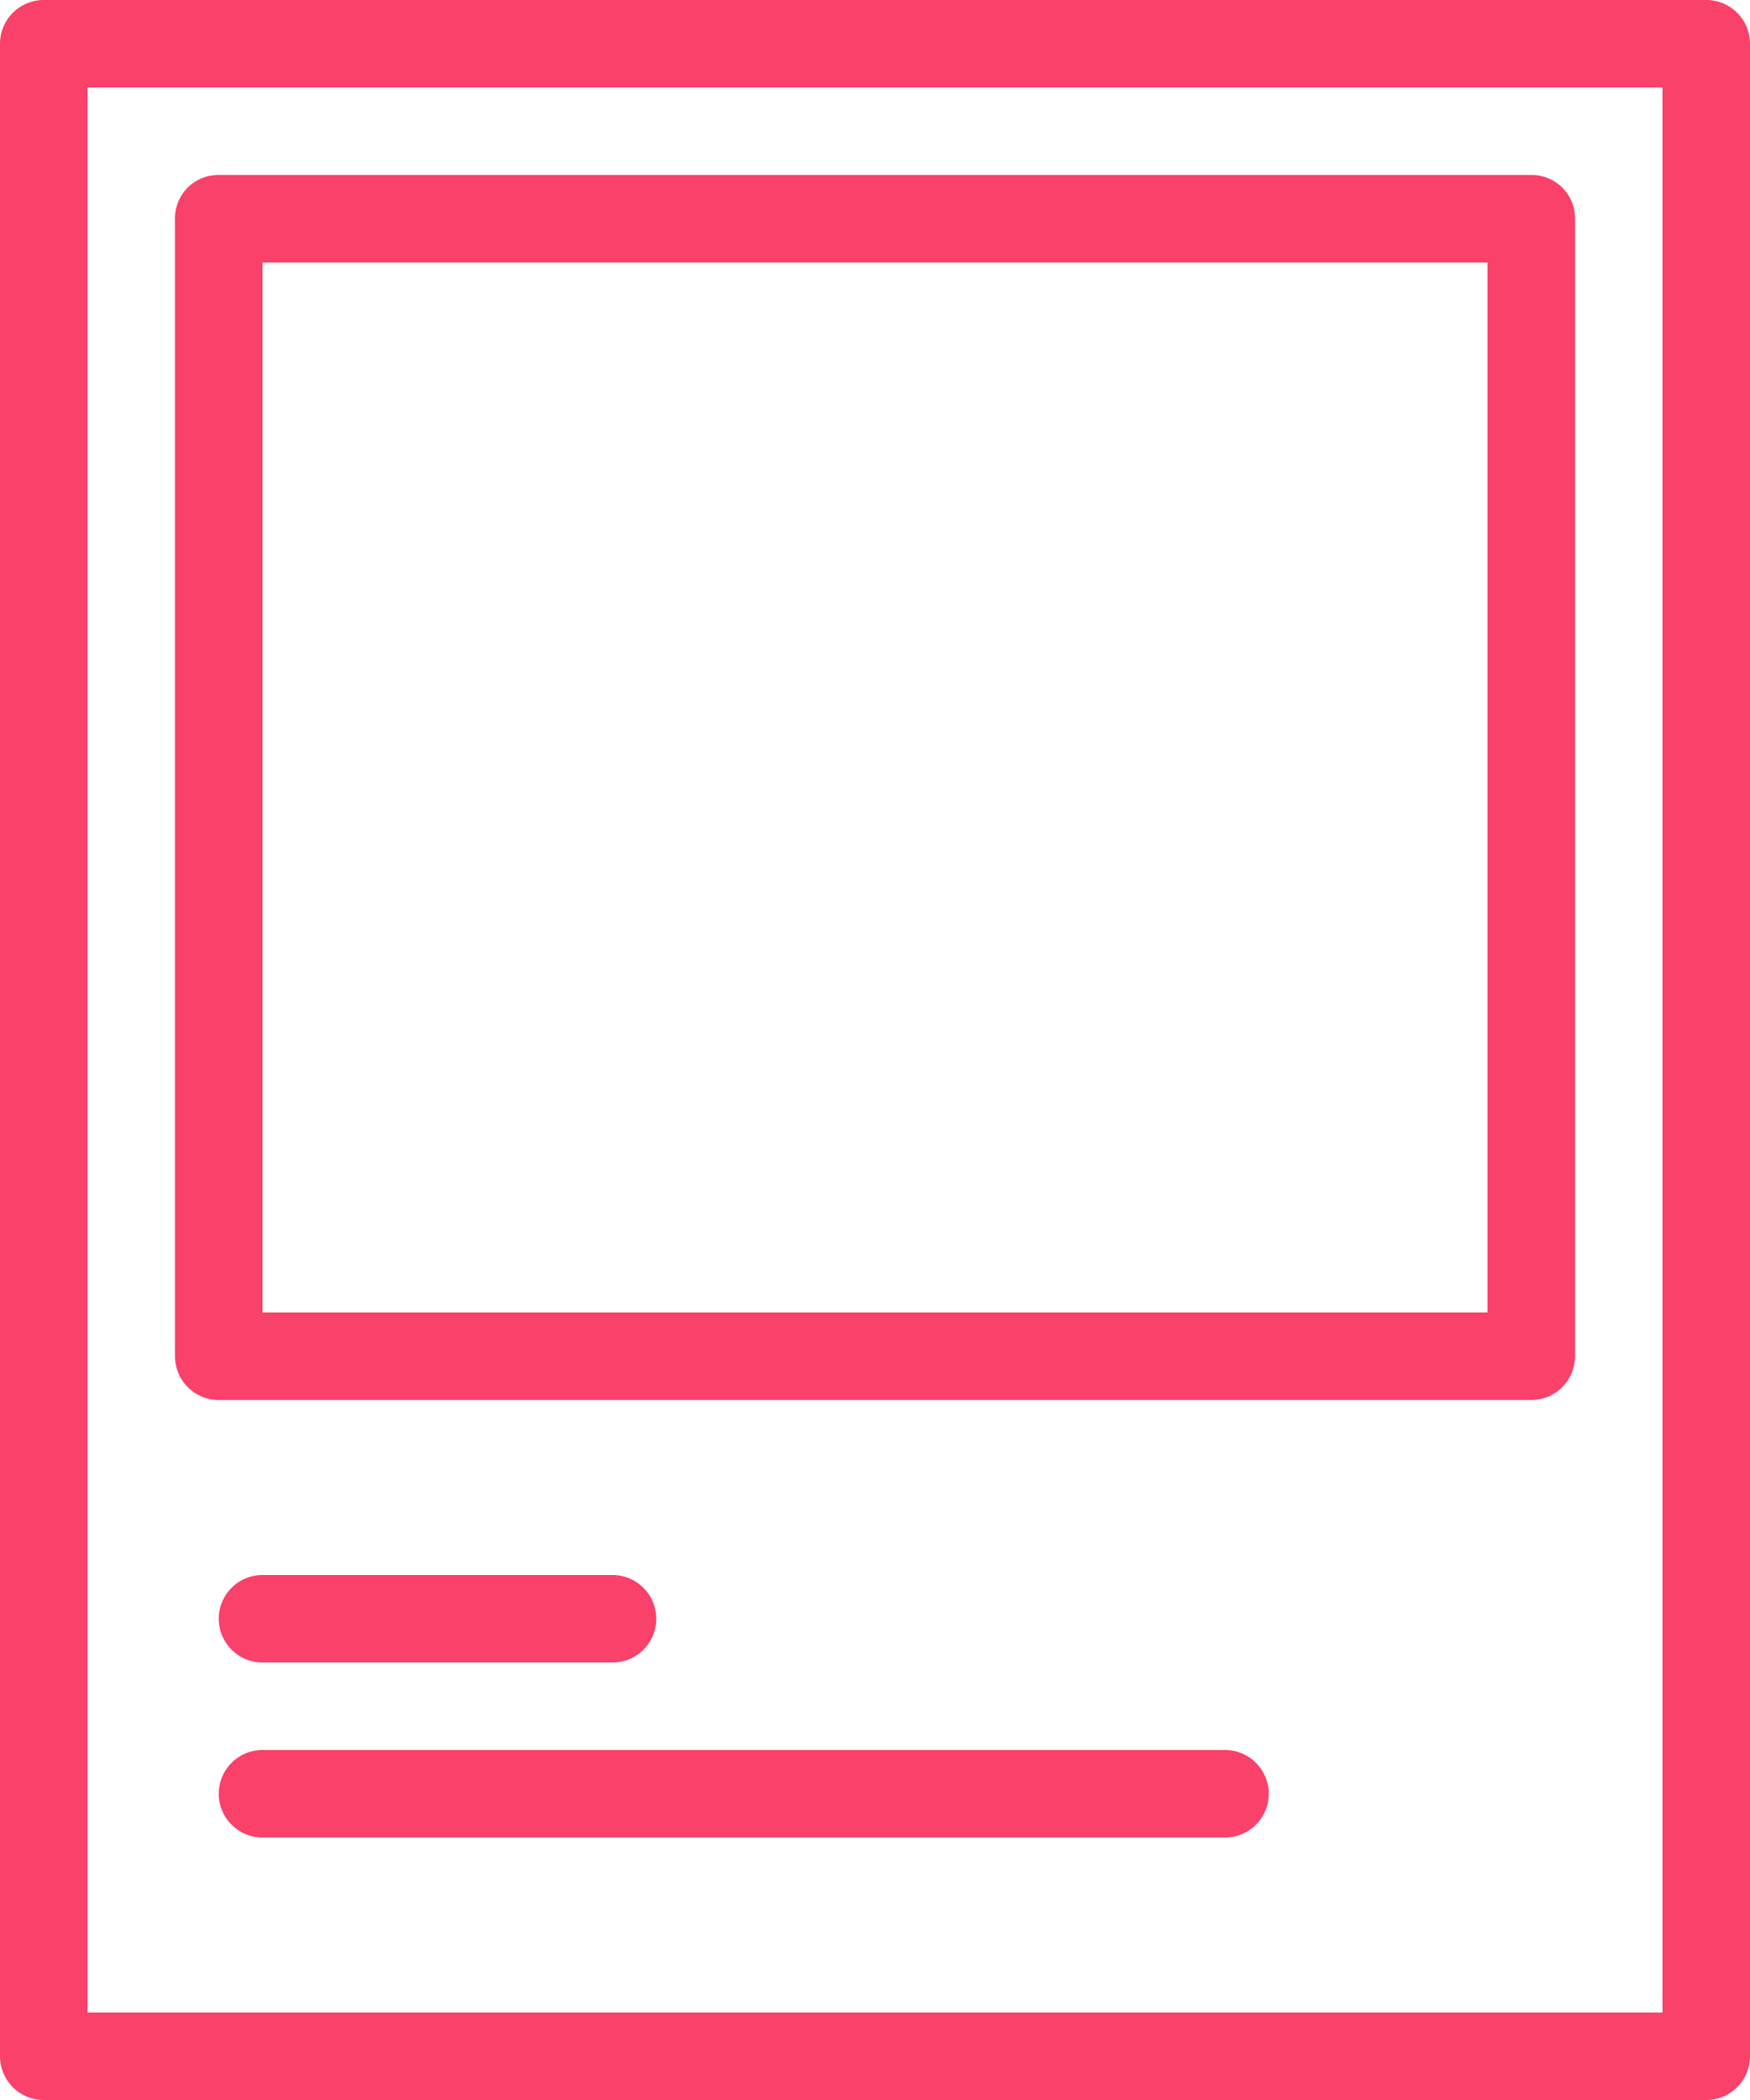 <svg xmlns="http://www.w3.org/2000/svg" width="20" height="24" viewBox="0 0 20 24">
  <g id="Group_2009" data-name="Group 2009" transform="translate(-37 -740.841)">
    <g id="Group" transform="translate(37 740.5)">
      <path id="Fill_4341" data-name="Fill 4341" d="M19.5,24H.5a.5.5,0,0,1-.5-.5V.5A.5.5,0,0,1,.5,0h19a.5.5,0,0,1,.5.5v23A.5.5,0,0,1,19.5,24ZM1,1V23H19V1Z" transform="translate(0 0.341)" fill="#fa4169"/>
      <path id="Fill_4342" data-name="Fill 4342" d="M15.5,14H.5a.5.5,0,0,1-.5-.5V.5A.494.494,0,0,1,.5,0h15a.494.494,0,0,1,.5.5v13A.5.5,0,0,1,15.5,14ZM1,1V13H15V1Z" transform="translate(2 2.341)" fill="#fa4169"/>
      <path id="Fill_4343" data-name="Fill 4343" d="M4.5,1H.5a.5.5,0,1,1,0-1h4a.5.5,0,1,1,0,1" transform="translate(2.5 18.341)" fill="#fa4169"/>
      <path id="Fill_4344" data-name="Fill 4344" d="M11.5,1H.5a.5.5,0,1,1,0-1h11a.5.5,0,1,1,0,1" transform="translate(2.5 20.341)" fill="#fa4169"/>
    </g>
  </g>
</svg>
